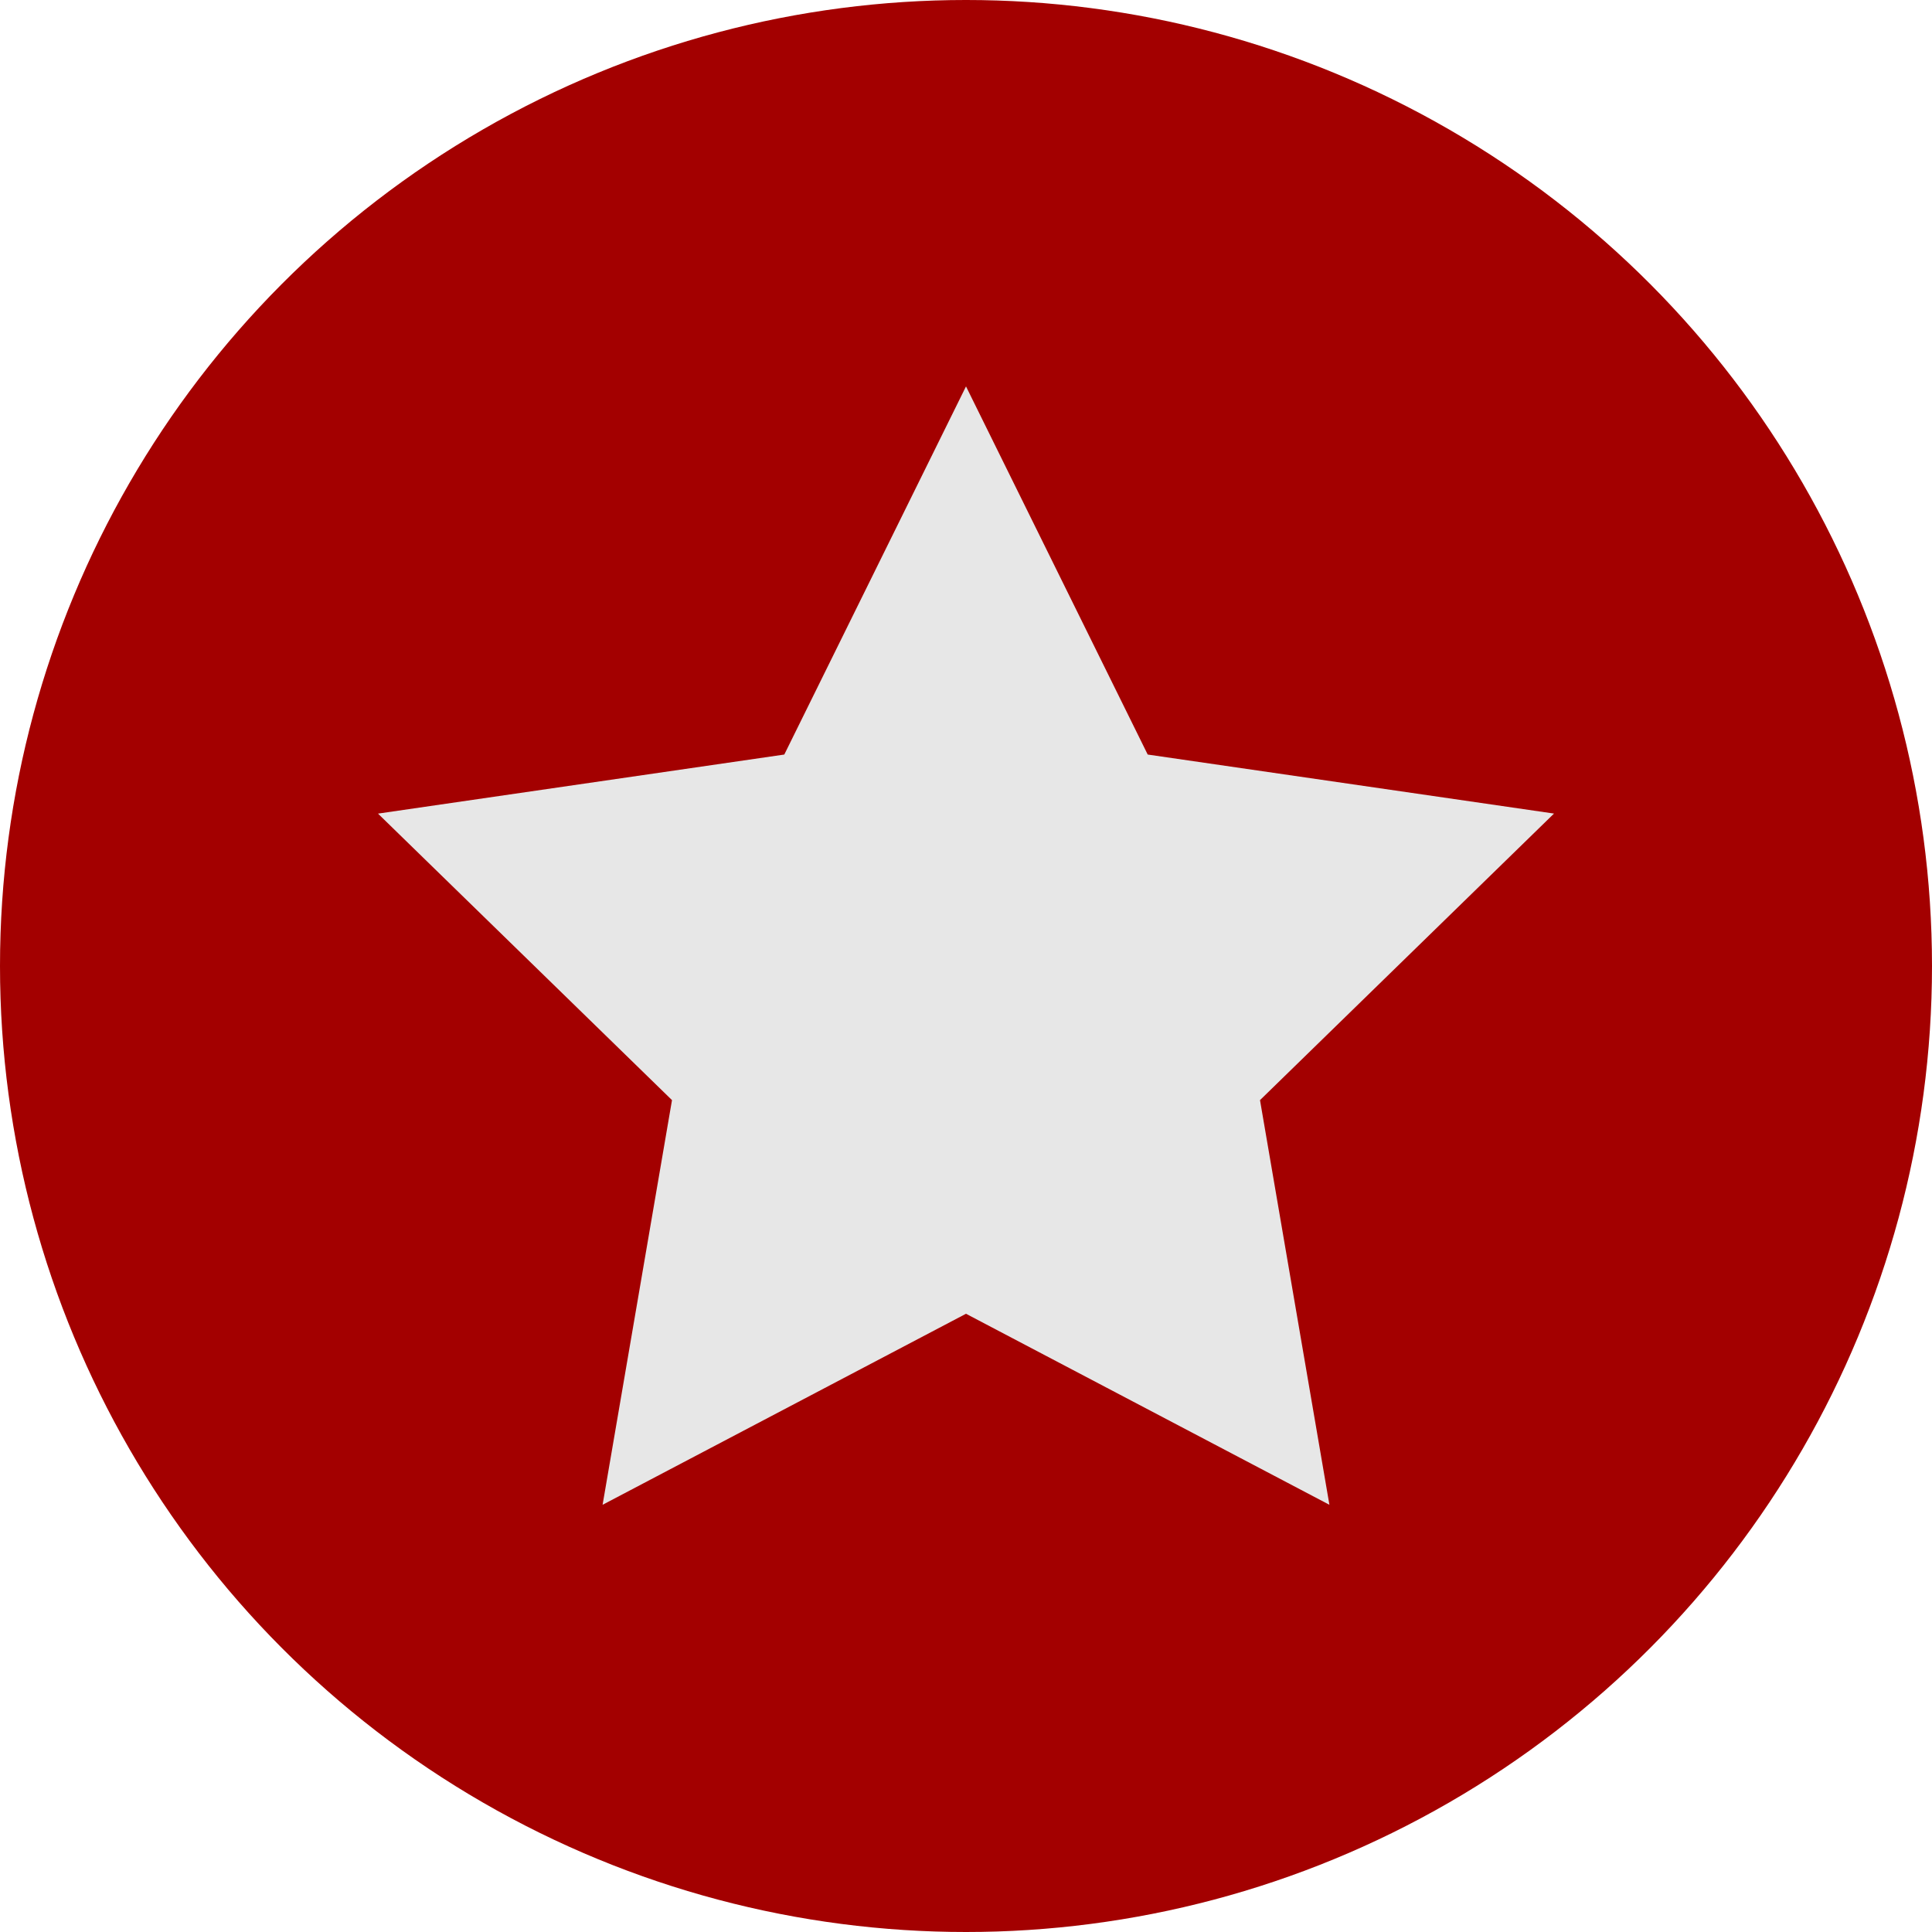 <svg id="Group_3" data-name="Group 3" xmlns="http://www.w3.org/2000/svg" width="40" height="40" viewBox="0 0 40 40">
  <circle id="Oval" cx="20" cy="20" r="20" fill="#a30000"/>
  <path id="Star" d="M12.8,19.2,5.276,23.155l1.437-8.378L.626,8.845,9.038,7.622,12.8,0l3.762,7.622,8.412,1.222-6.087,5.933,1.437,8.378Z" transform="translate(7.2 8)" fill="#e7e7e7"/>
</svg>
